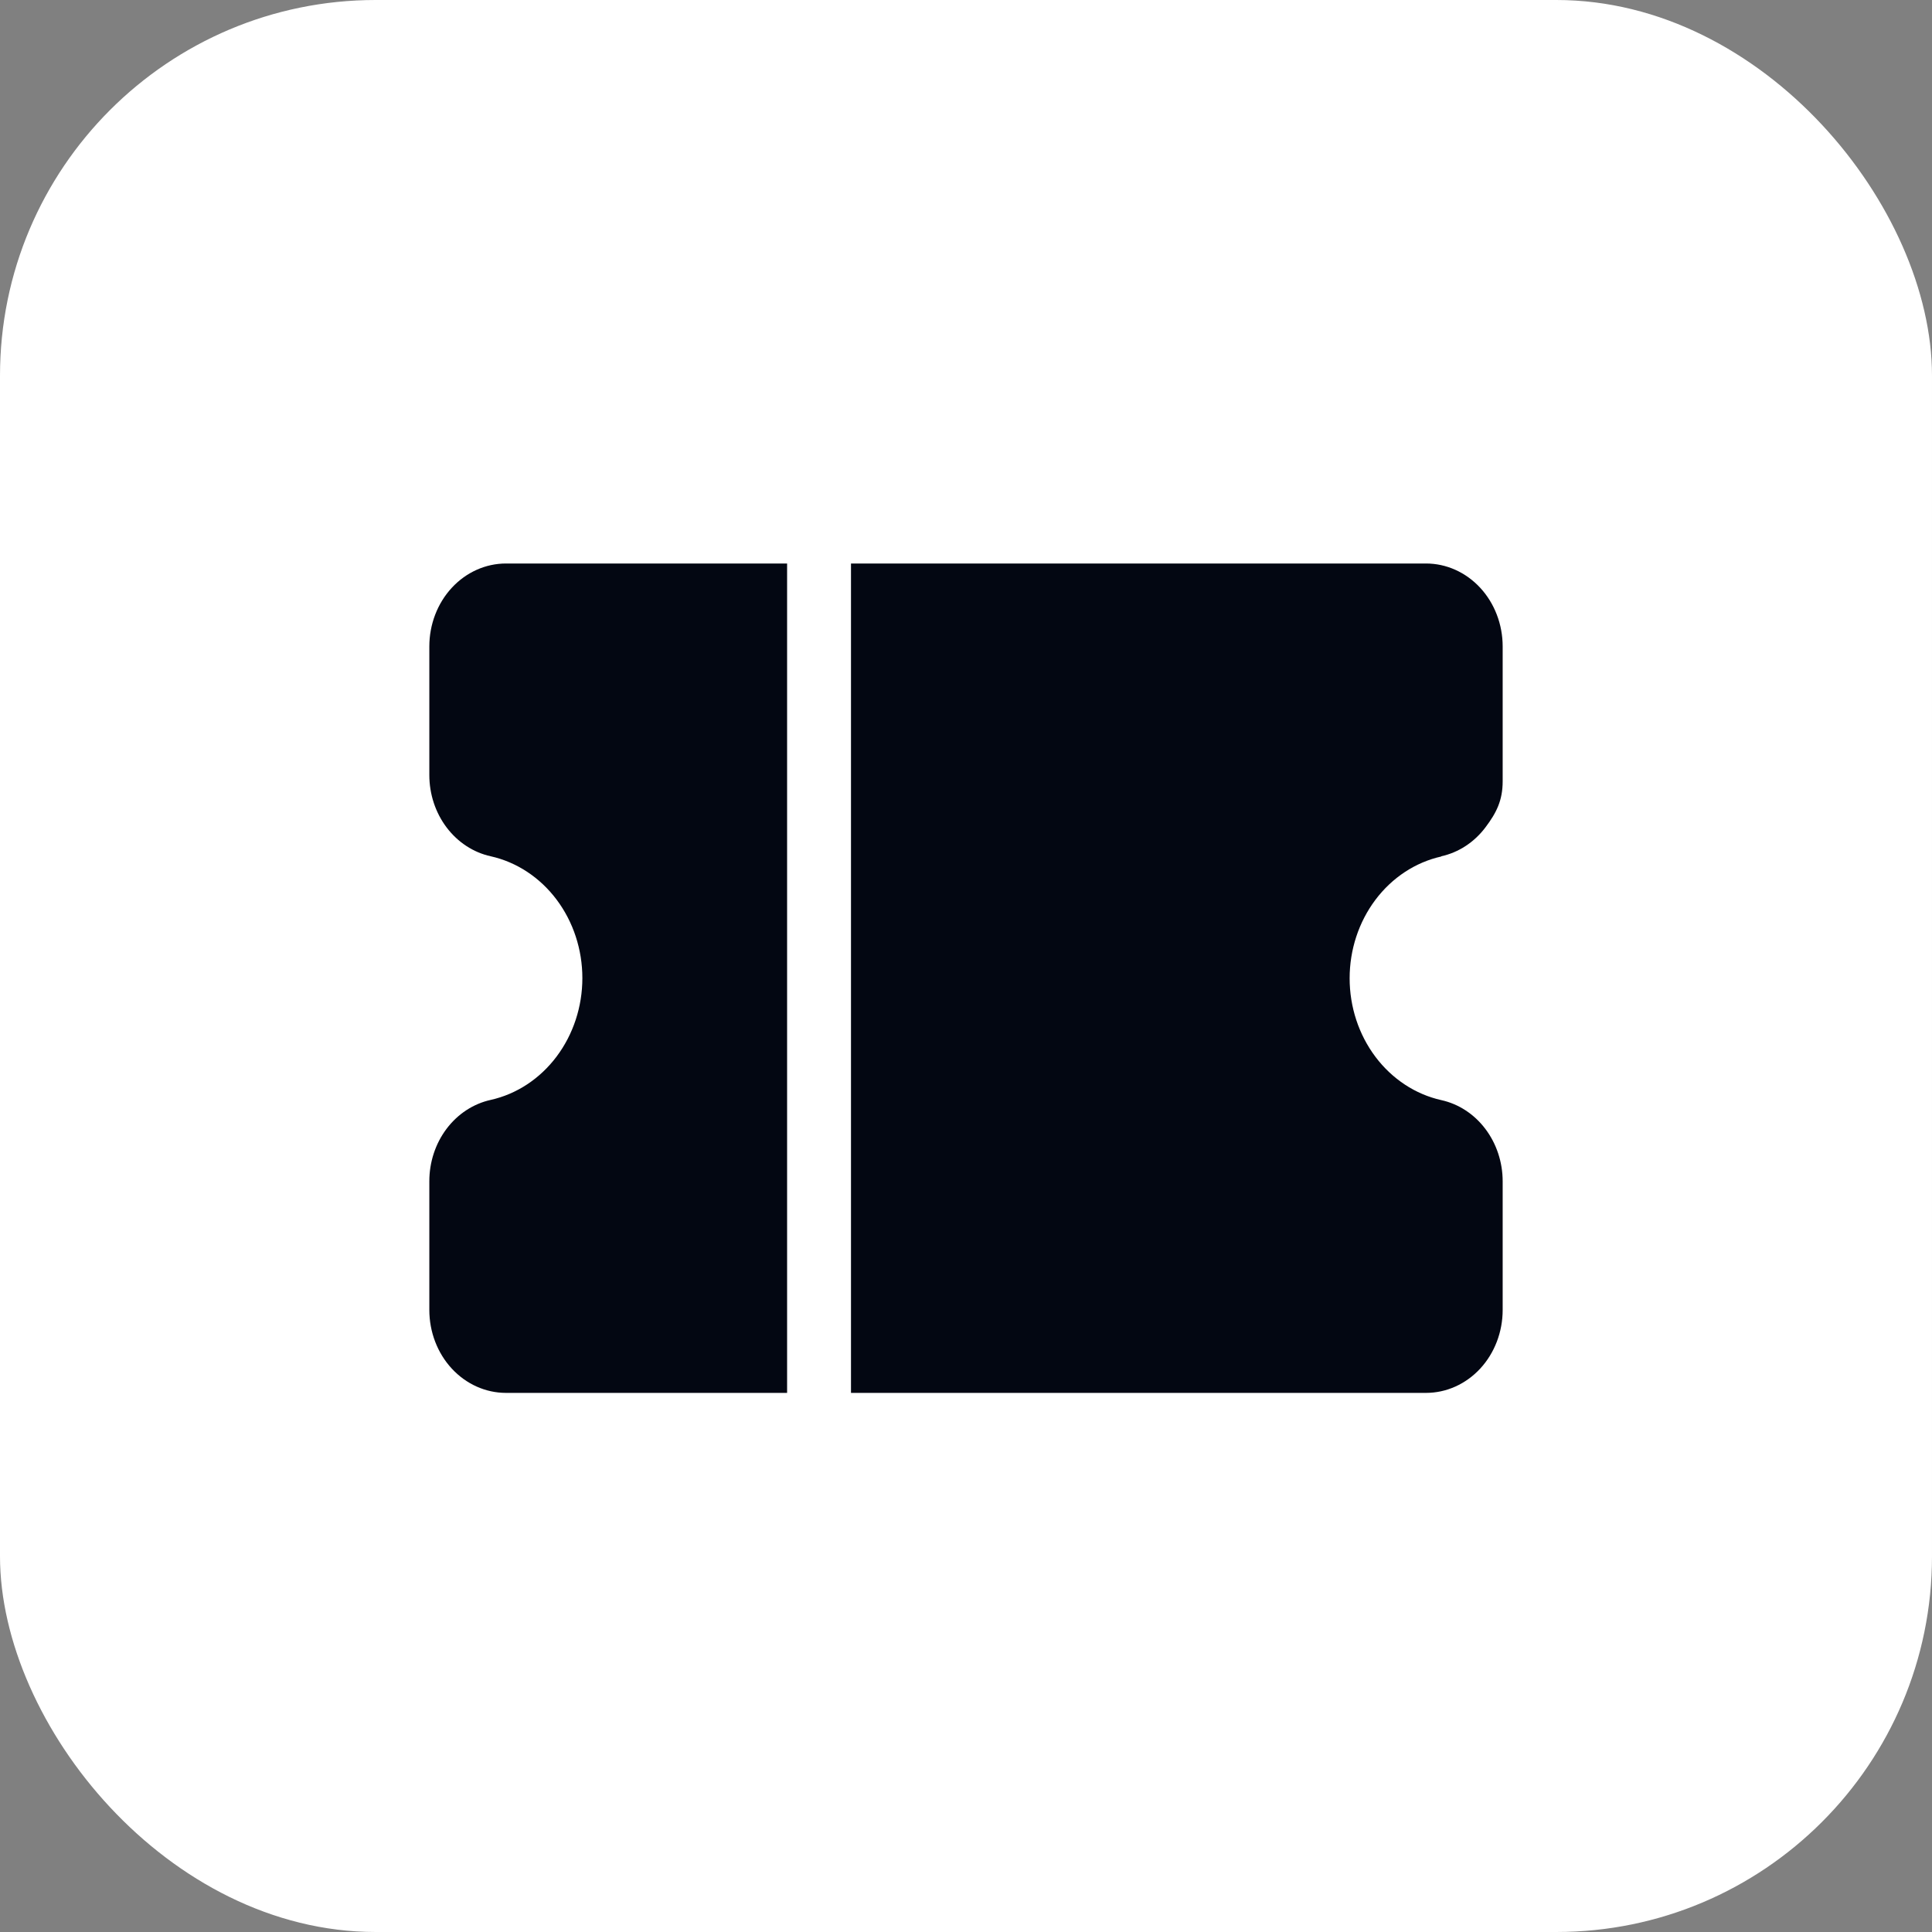 <svg width="72" height="72" viewBox="0 0 72 72" fill="none" xmlns="http://www.w3.org/2000/svg">
<rect x="0" y="0" width="72" height="72" fill="#808080" stroke="none"/>
<g clip-path="url(#clip0_550_2)">
<rect width="72" height="72" rx="14" fill="white"/>
<path fill-rule="evenodd" clip-rule="evenodd" d="M55.355 30.838C54.938 31.39 54.358 31.769 53.712 31.911V31.919C52.748 32.135 51.881 32.705 51.259 33.532C50.637 34.359 50.297 35.392 50.297 36.458C50.297 37.525 50.637 38.558 51.259 39.385C51.881 40.212 52.748 40.782 53.712 40.998C54.358 41.14 54.938 41.519 55.355 42.071C55.772 42.622 56 43.313 56 44.025V48.818C56 49.638 55.699 50.424 55.163 51.004C54.627 51.583 53.901 51.909 53.143 51.909H31.714V21H53.143C53.901 21 54.627 21.326 55.163 21.905C55.699 22.485 56 23.271 56 24.091V29.114C56 29.826 55.772 30.287 55.355 30.838ZM29.333 21H18.857C18.099 21 17.373 21.326 16.837 21.905C16.301 22.485 16 23.271 16 24.091V28.884C16 29.596 16.228 30.287 16.645 30.838C17.062 31.39 17.642 31.769 18.288 31.911C19.253 32.127 20.119 32.697 20.741 33.524C21.363 34.351 21.703 35.385 21.703 36.451C21.703 37.517 21.363 38.55 20.741 39.377C20.119 40.204 19.253 40.774 18.288 40.99C17.641 41.133 17.06 41.513 16.643 42.066C16.226 42.619 15.999 43.312 16 44.025V48.818C16 49.638 16.301 50.424 16.837 51.004C17.373 51.583 18.099 51.909 18.857 51.909H29.333V21Z" fill="#030712"/>
</g>
<defs>
<clipPath id="clip0_550_2">
<rect width="72" height="72" fill="white"/>
</clipPath>
</defs>
</svg>
